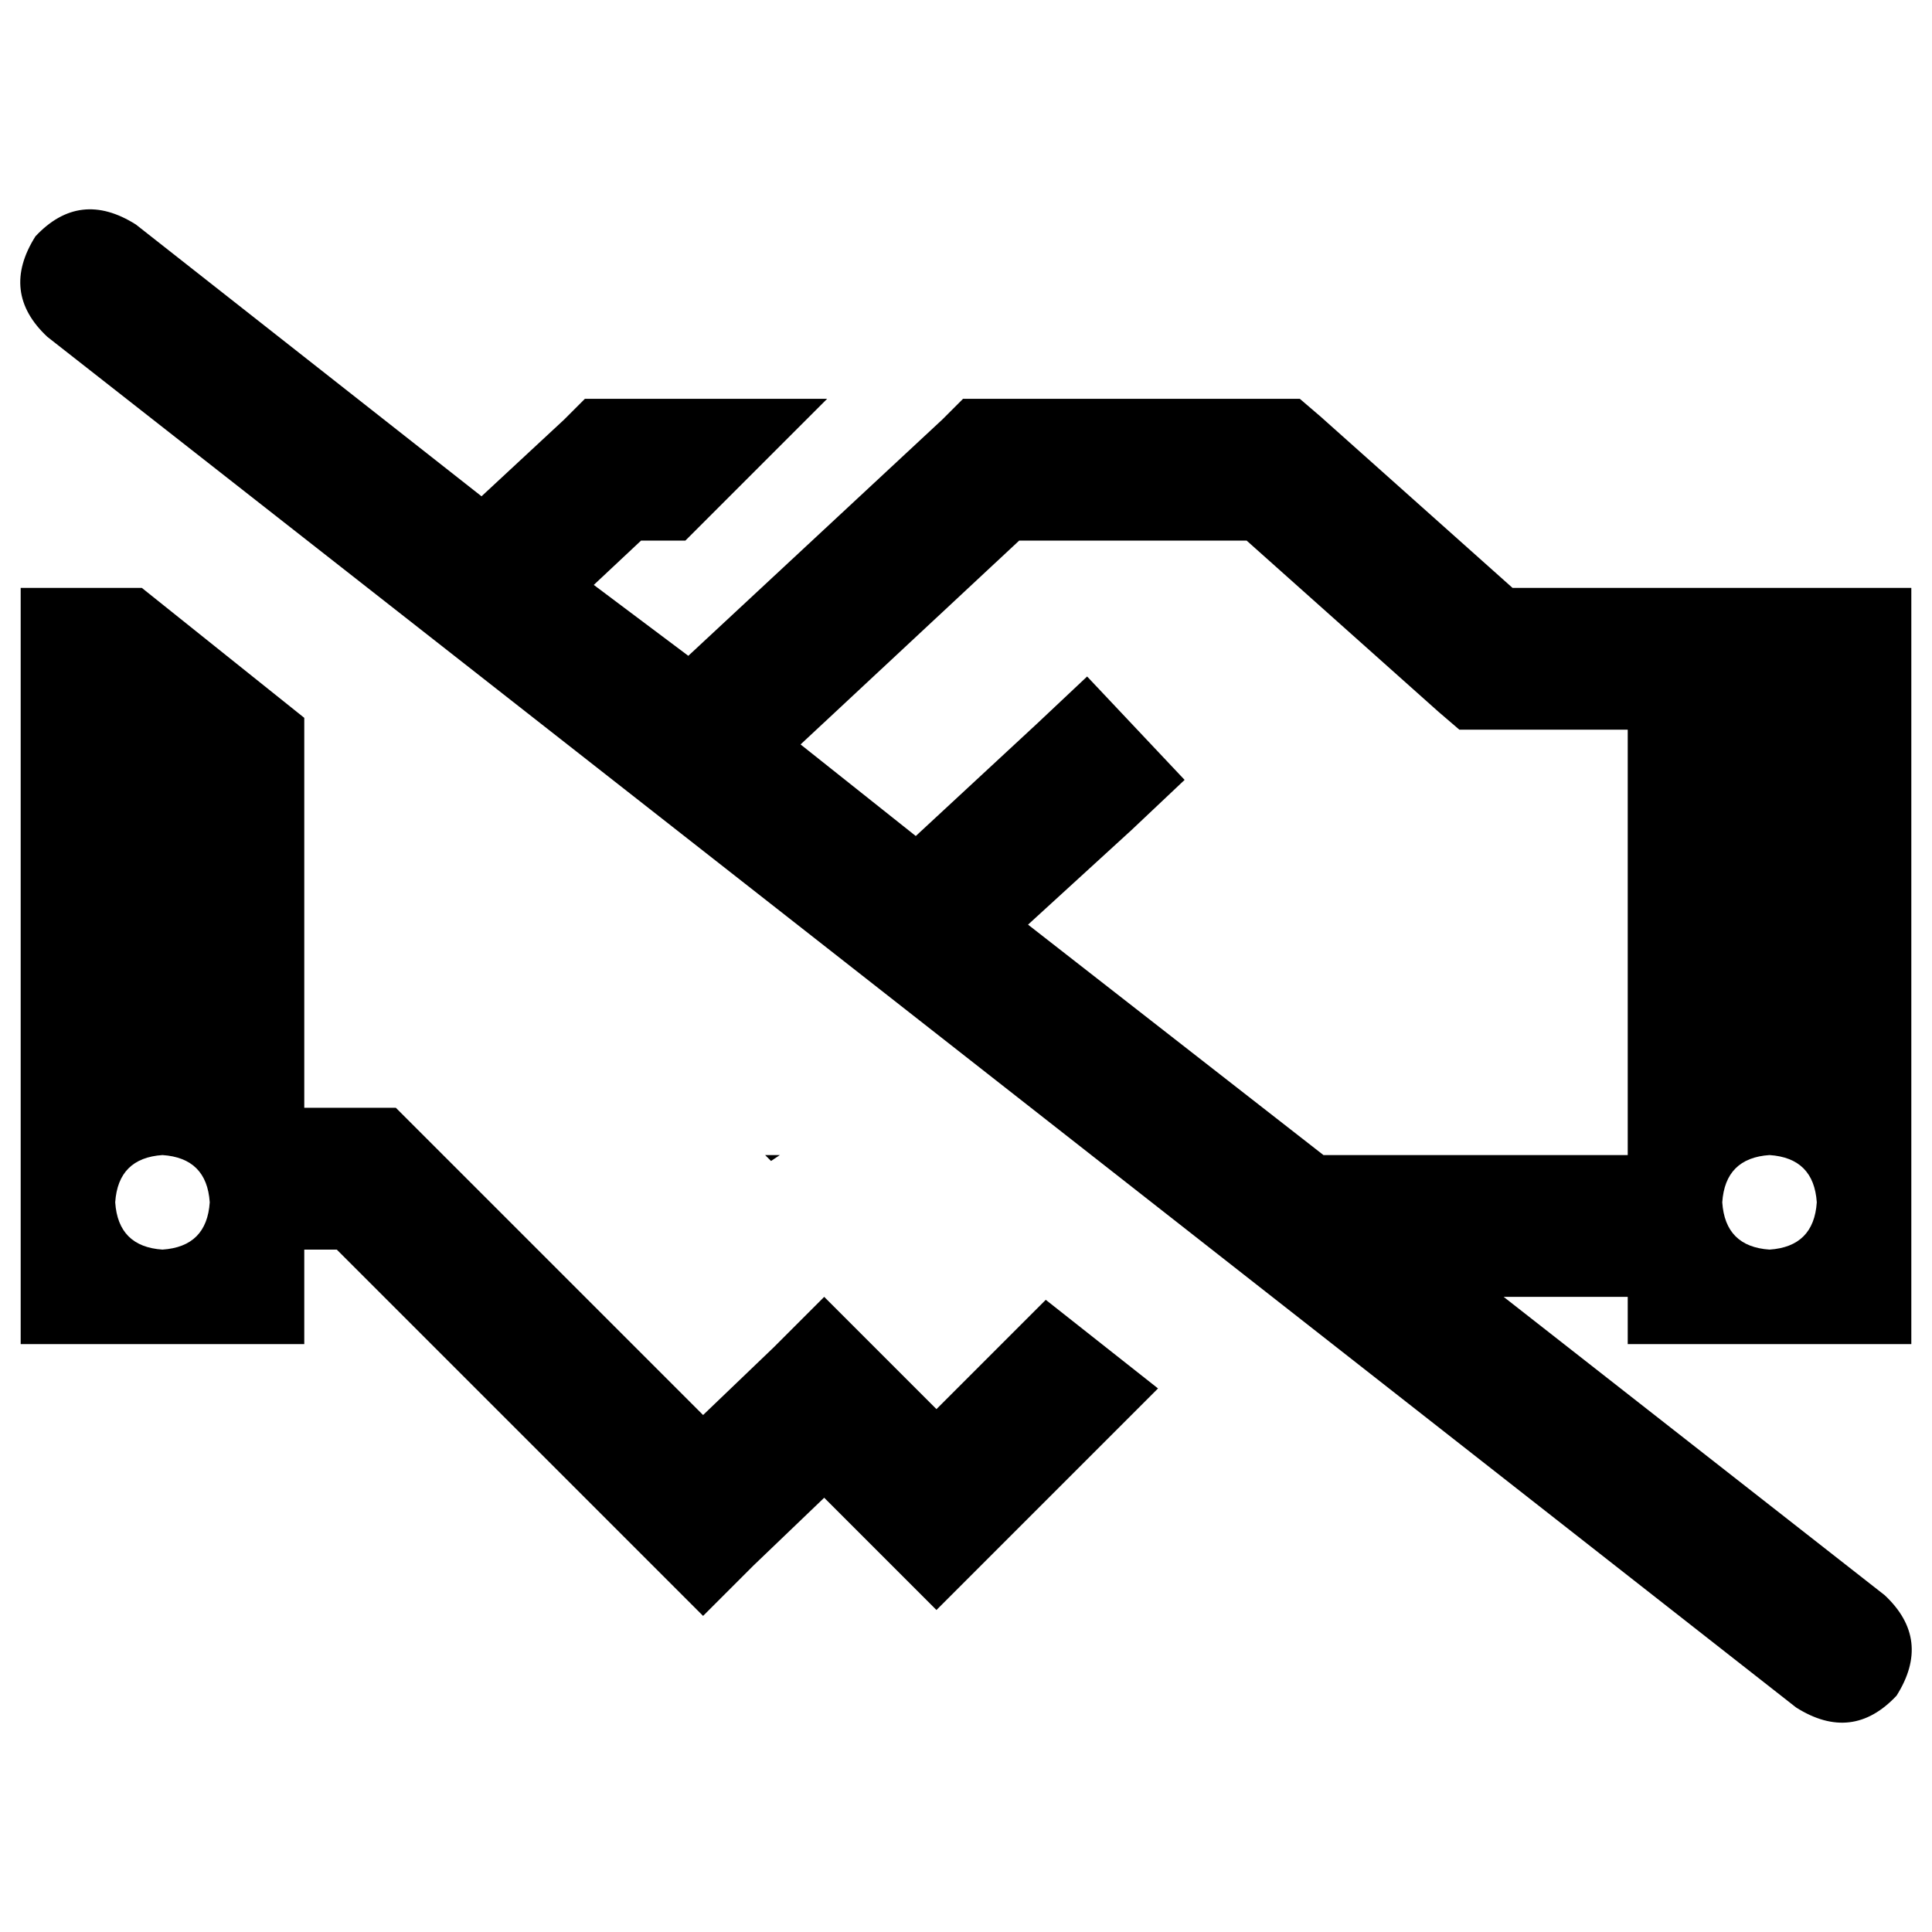 <svg xmlns="http://www.w3.org/2000/svg" viewBox="0 0 512 512">
  <path d="M 36.012 59.498 Q 21.138 50.104 9.394 62.63 Q 0 77.505 12.526 89.248 L 475.988 452.502 Q 490.862 461.896 502.606 449.37 Q 512 434.495 499.474 422.752 L 398.483 343.682 L 431.364 343.682 L 431.364 356.208 L 506.52 356.208 L 506.52 155.792 L 481.468 155.792 L 462.679 155.792 L 431.364 155.792 L 400.832 155.792 L 349.945 110.385 L 344.465 105.688 L 337.419 105.688 L 262.263 105.688 L 255.217 105.688 L 249.737 111.168 L 182.41 173.798 L 157.358 155.009 L 169.884 143.266 L 181.627 143.266 L 219.205 105.688 L 162.055 105.688 L 155.009 105.688 L 149.529 111.168 L 127.609 131.523 L 36.012 59.498 L 36.012 59.498 Z M 212.159 197.284 L 270.092 143.266 L 330.373 143.266 L 381.26 188.673 L 386.74 193.37 L 393.786 193.37 L 431.364 193.37 L 431.364 306.104 L 362.471 306.104 L 350.728 306.104 L 272.44 245.04 L 299.841 219.988 L 313.933 206.679 L 288.098 179.278 L 274.789 191.804 L 242.691 221.554 L 212.159 197.284 L 212.159 197.284 Z M 80.636 190.239 L 37.578 155.792 L 30.532 155.792 L 5.48 155.792 L 5.48 356.208 L 80.636 356.208 L 80.636 331.156 L 89.248 331.156 L 124.477 366.385 L 129.957 371.865 L 143.266 385.174 L 173.015 414.924 L 186.324 428.232 L 199.633 414.924 L 218.422 396.917 L 234.862 413.358 L 248.171 426.667 L 261.48 413.358 L 306.887 367.951 L 277.138 344.465 L 248.171 373.431 L 231.731 356.991 L 218.422 343.682 L 205.113 356.991 L 186.324 374.997 L 169.884 358.557 L 156.575 345.248 L 151.095 339.768 L 110.385 299.058 L 104.905 293.578 L 97.076 293.578 L 80.636 293.578 L 80.636 230.948 L 80.636 193.37 L 80.636 190.239 L 80.636 190.239 Z M 206.679 306.104 L 202.765 306.104 L 204.33 307.67 L 206.679 306.104 L 206.679 306.104 Z M 30.532 318.63 Q 31.315 306.887 43.058 306.104 Q 54.801 306.887 55.584 318.63 Q 54.801 330.373 43.058 331.156 Q 31.315 330.373 30.532 318.63 L 30.532 318.63 Z M 468.942 306.104 Q 480.685 306.887 481.468 318.63 Q 480.685 330.373 468.942 331.156 Q 457.199 330.373 456.416 318.63 Q 457.199 306.887 468.942 306.104 L 468.942 306.104 Z" />
</svg>